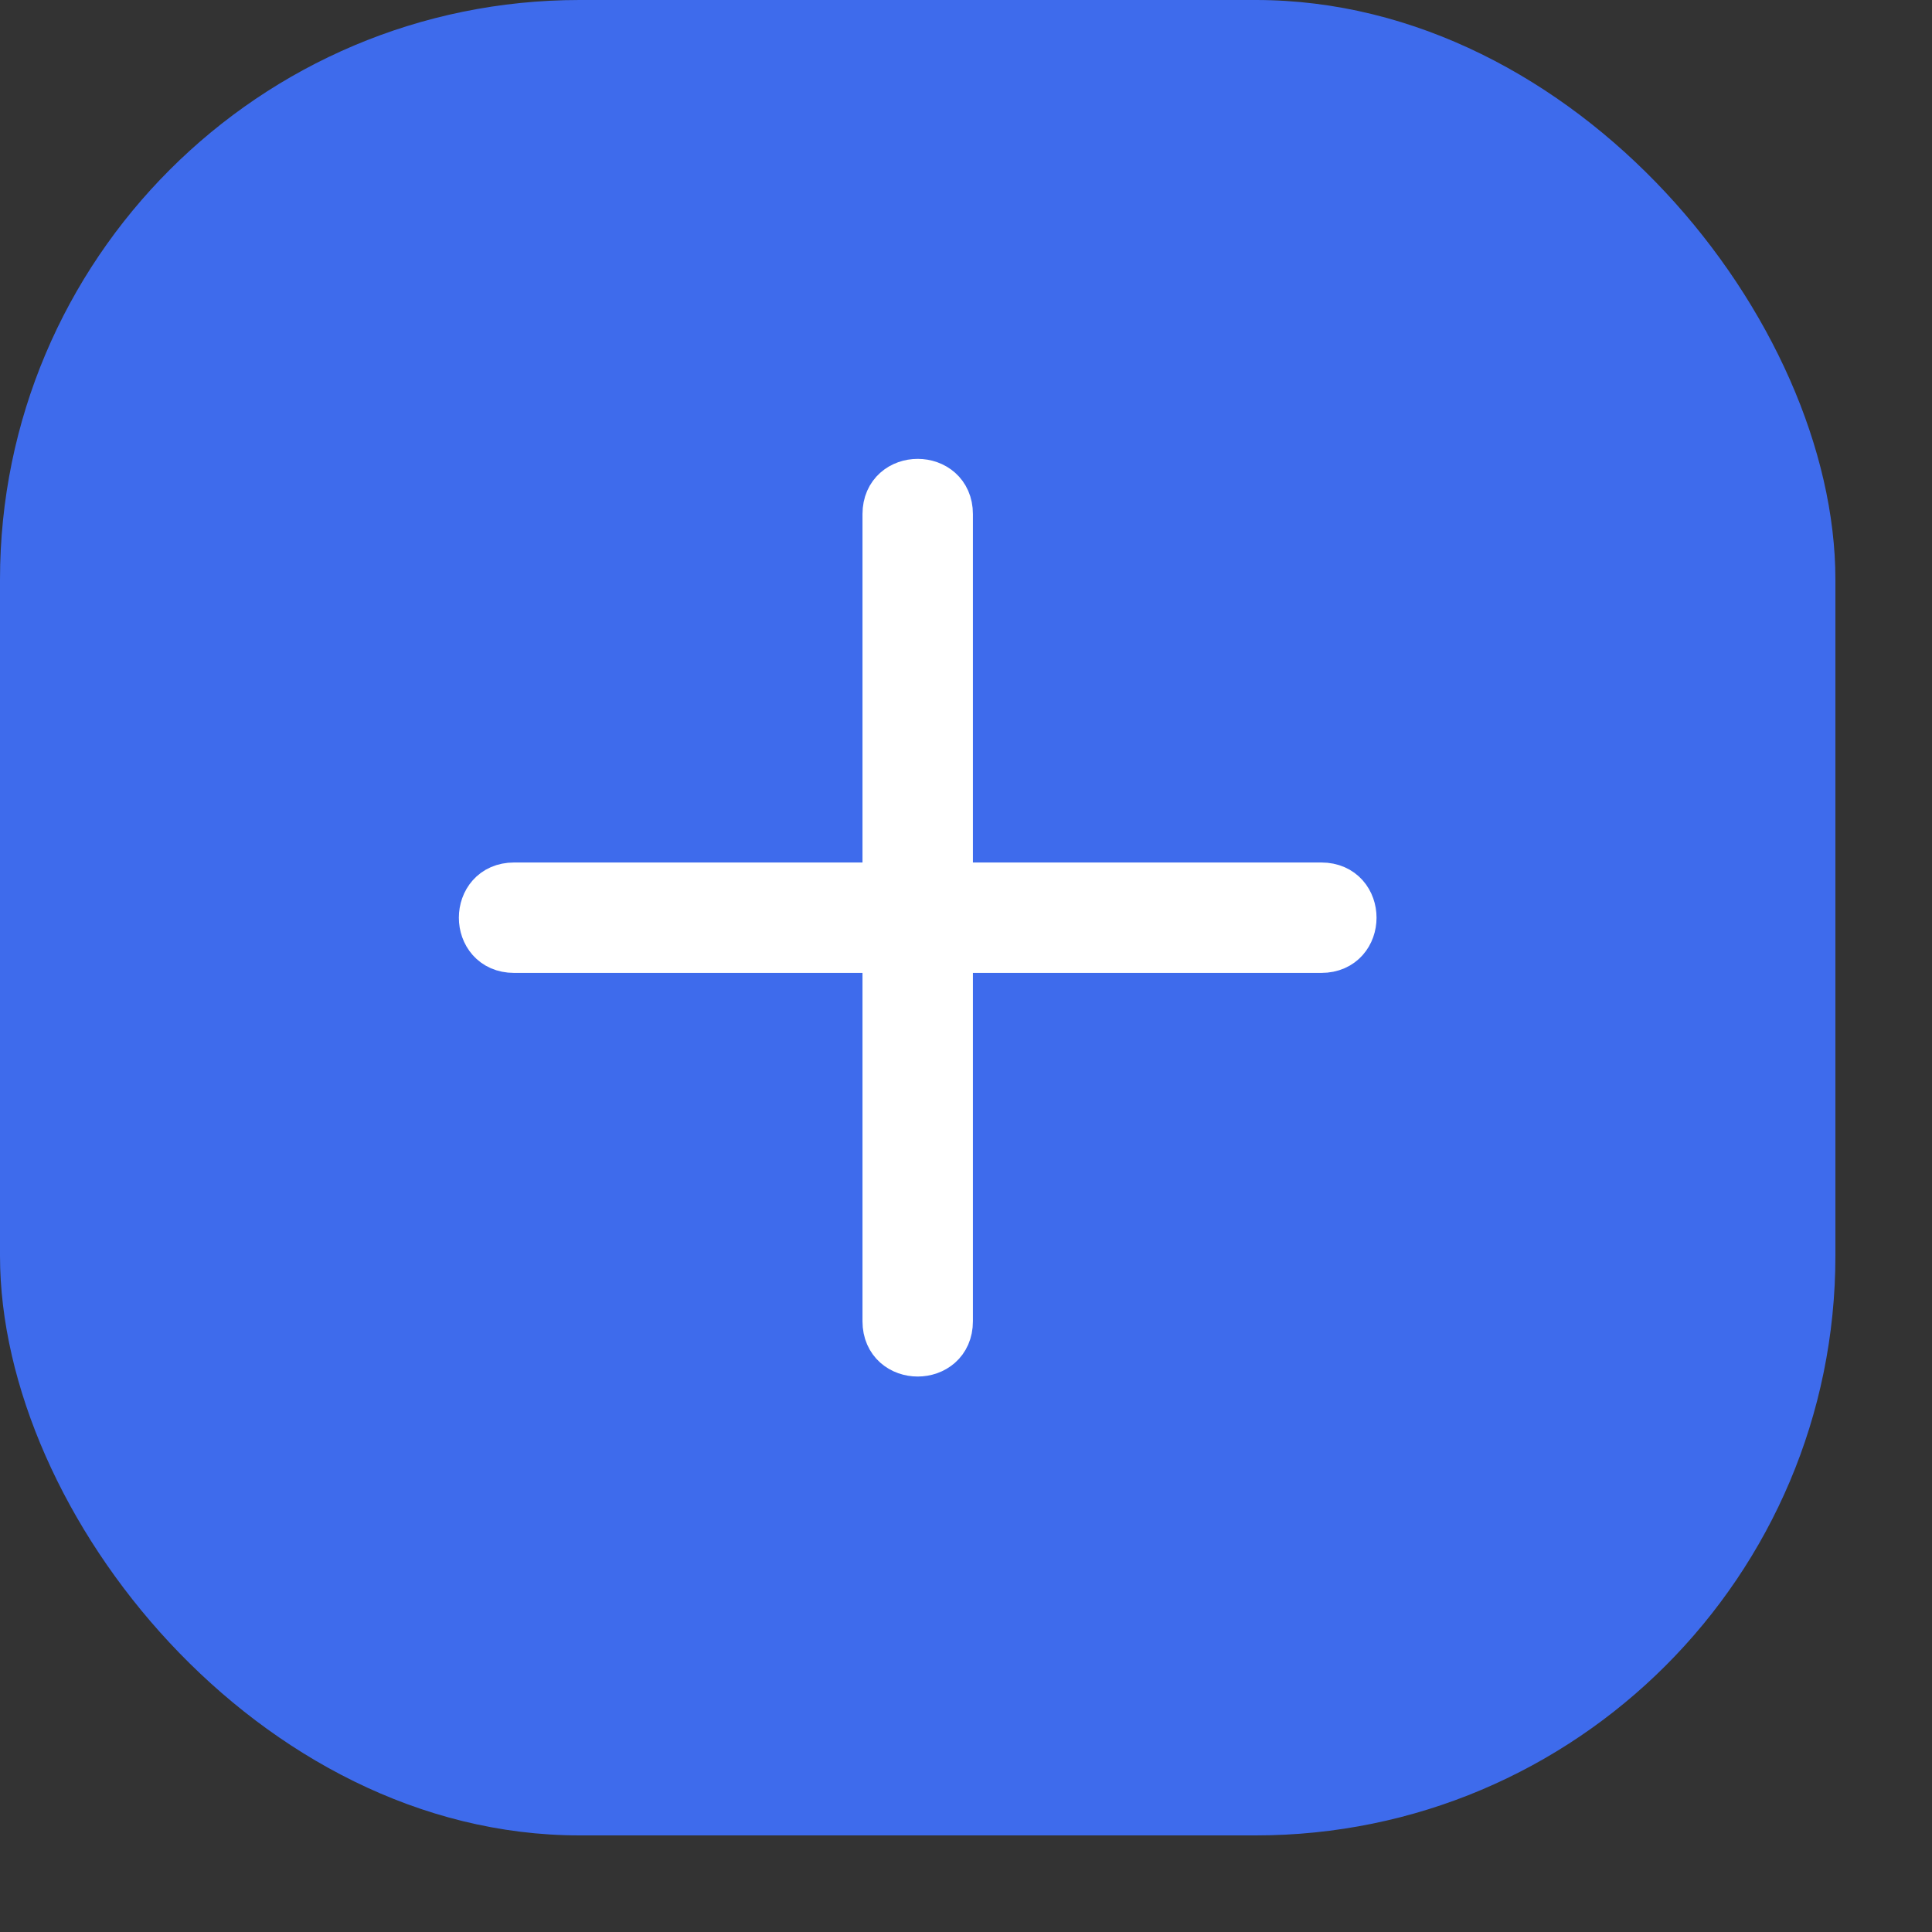 <svg width="38" height="38" viewBox="0 0 40 40" fill="none" xmlns="http://www.w3.org/2000/svg">
<rect x="0" y="0" width="40" height="40" fill="#333333" stroke="none"/>
<rect width="38" height="38" rx="12" fill="#3E6BEC"/>
<path d="M18.357 27.357V10.643C18.357 9.786 19.643 9.786 19.643 10.643V27.357C19.643 28.214 18.357 28.214 18.357 27.357ZM27.357 19.643H10.643C9.786 19.643 9.786 18.357 10.643 18.357H27.357C28.214 18.357 28.214 19.643 27.357 19.643Z" fill="white" stroke="white"/>
</svg>
